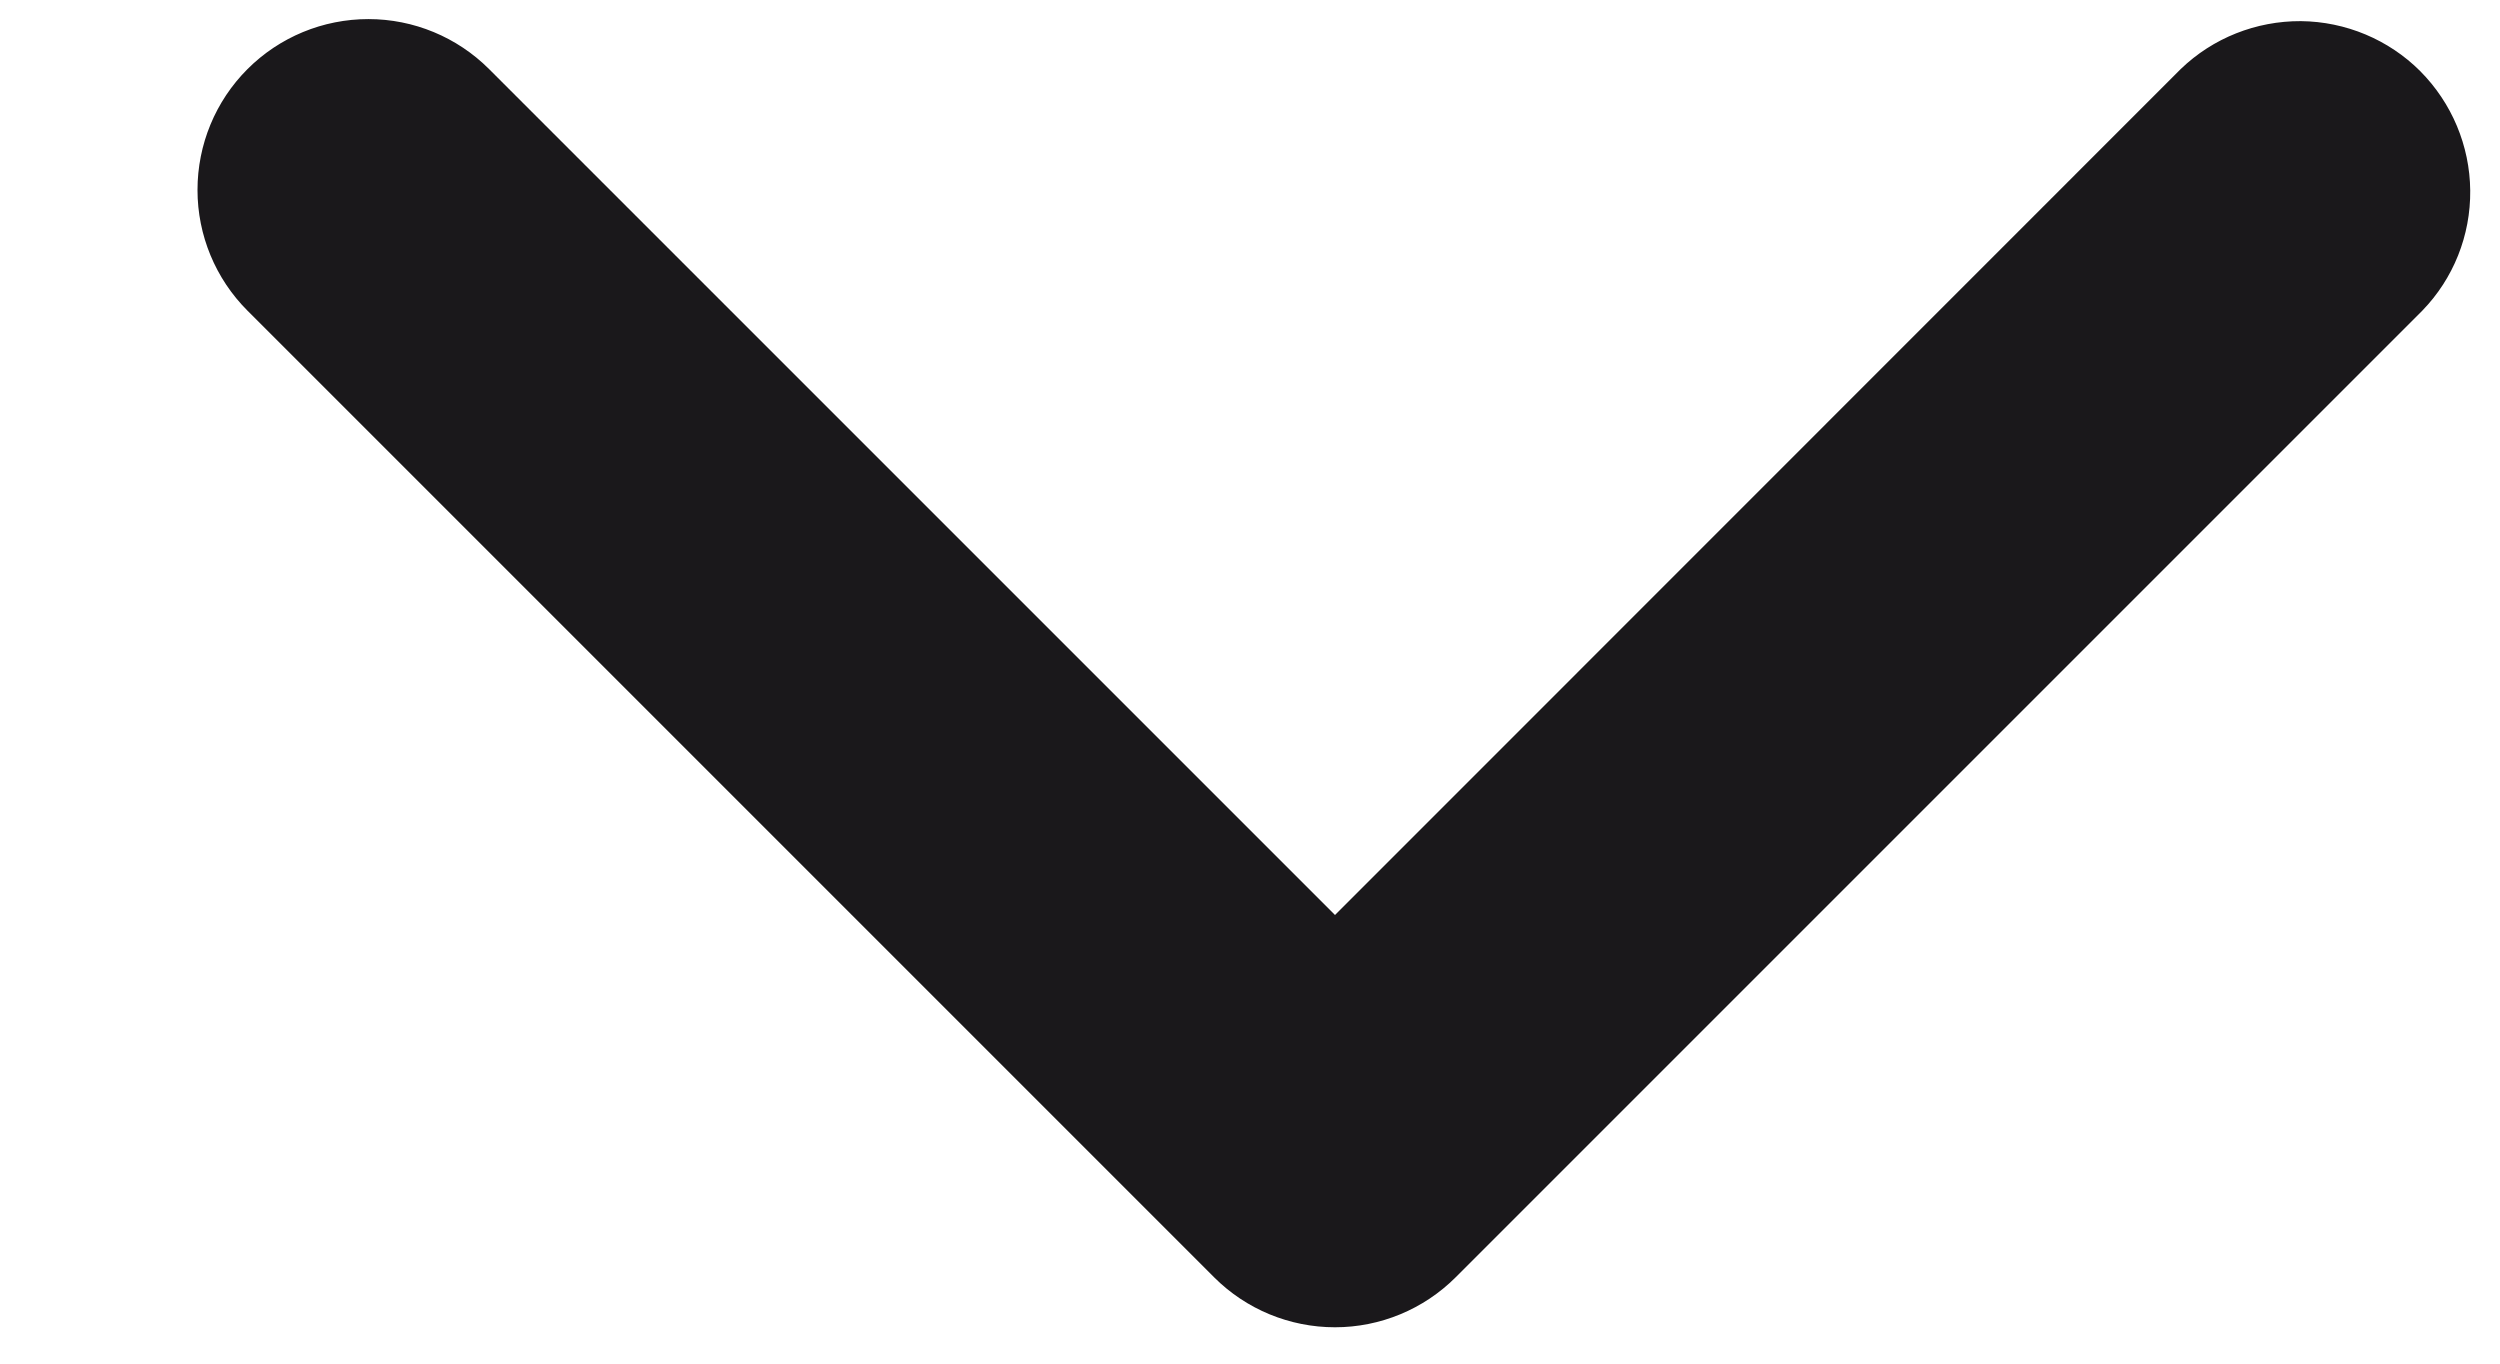<svg width="11" height="6" viewBox="0 0 11 6" fill="none" xmlns="http://www.w3.org/2000/svg">
<path d="M1.089 0.304C1.23 0.163 1.421 0.084 1.621 0.084C1.82 0.084 2.011 0.163 2.152 0.304L5.874 4.026L9.595 0.304C9.737 0.167 9.927 0.092 10.124 0.093C10.321 0.095 10.51 0.174 10.649 0.313C10.788 0.453 10.867 0.641 10.869 0.838C10.871 1.036 10.795 1.226 10.658 1.367L6.405 5.62C6.264 5.761 6.073 5.84 5.874 5.84C5.674 5.84 5.483 5.761 5.342 5.62L1.089 1.367C0.948 1.226 0.869 1.035 0.869 0.836C0.869 0.636 0.948 0.445 1.089 0.304Z" fill="#1A181B"/>
</svg>
